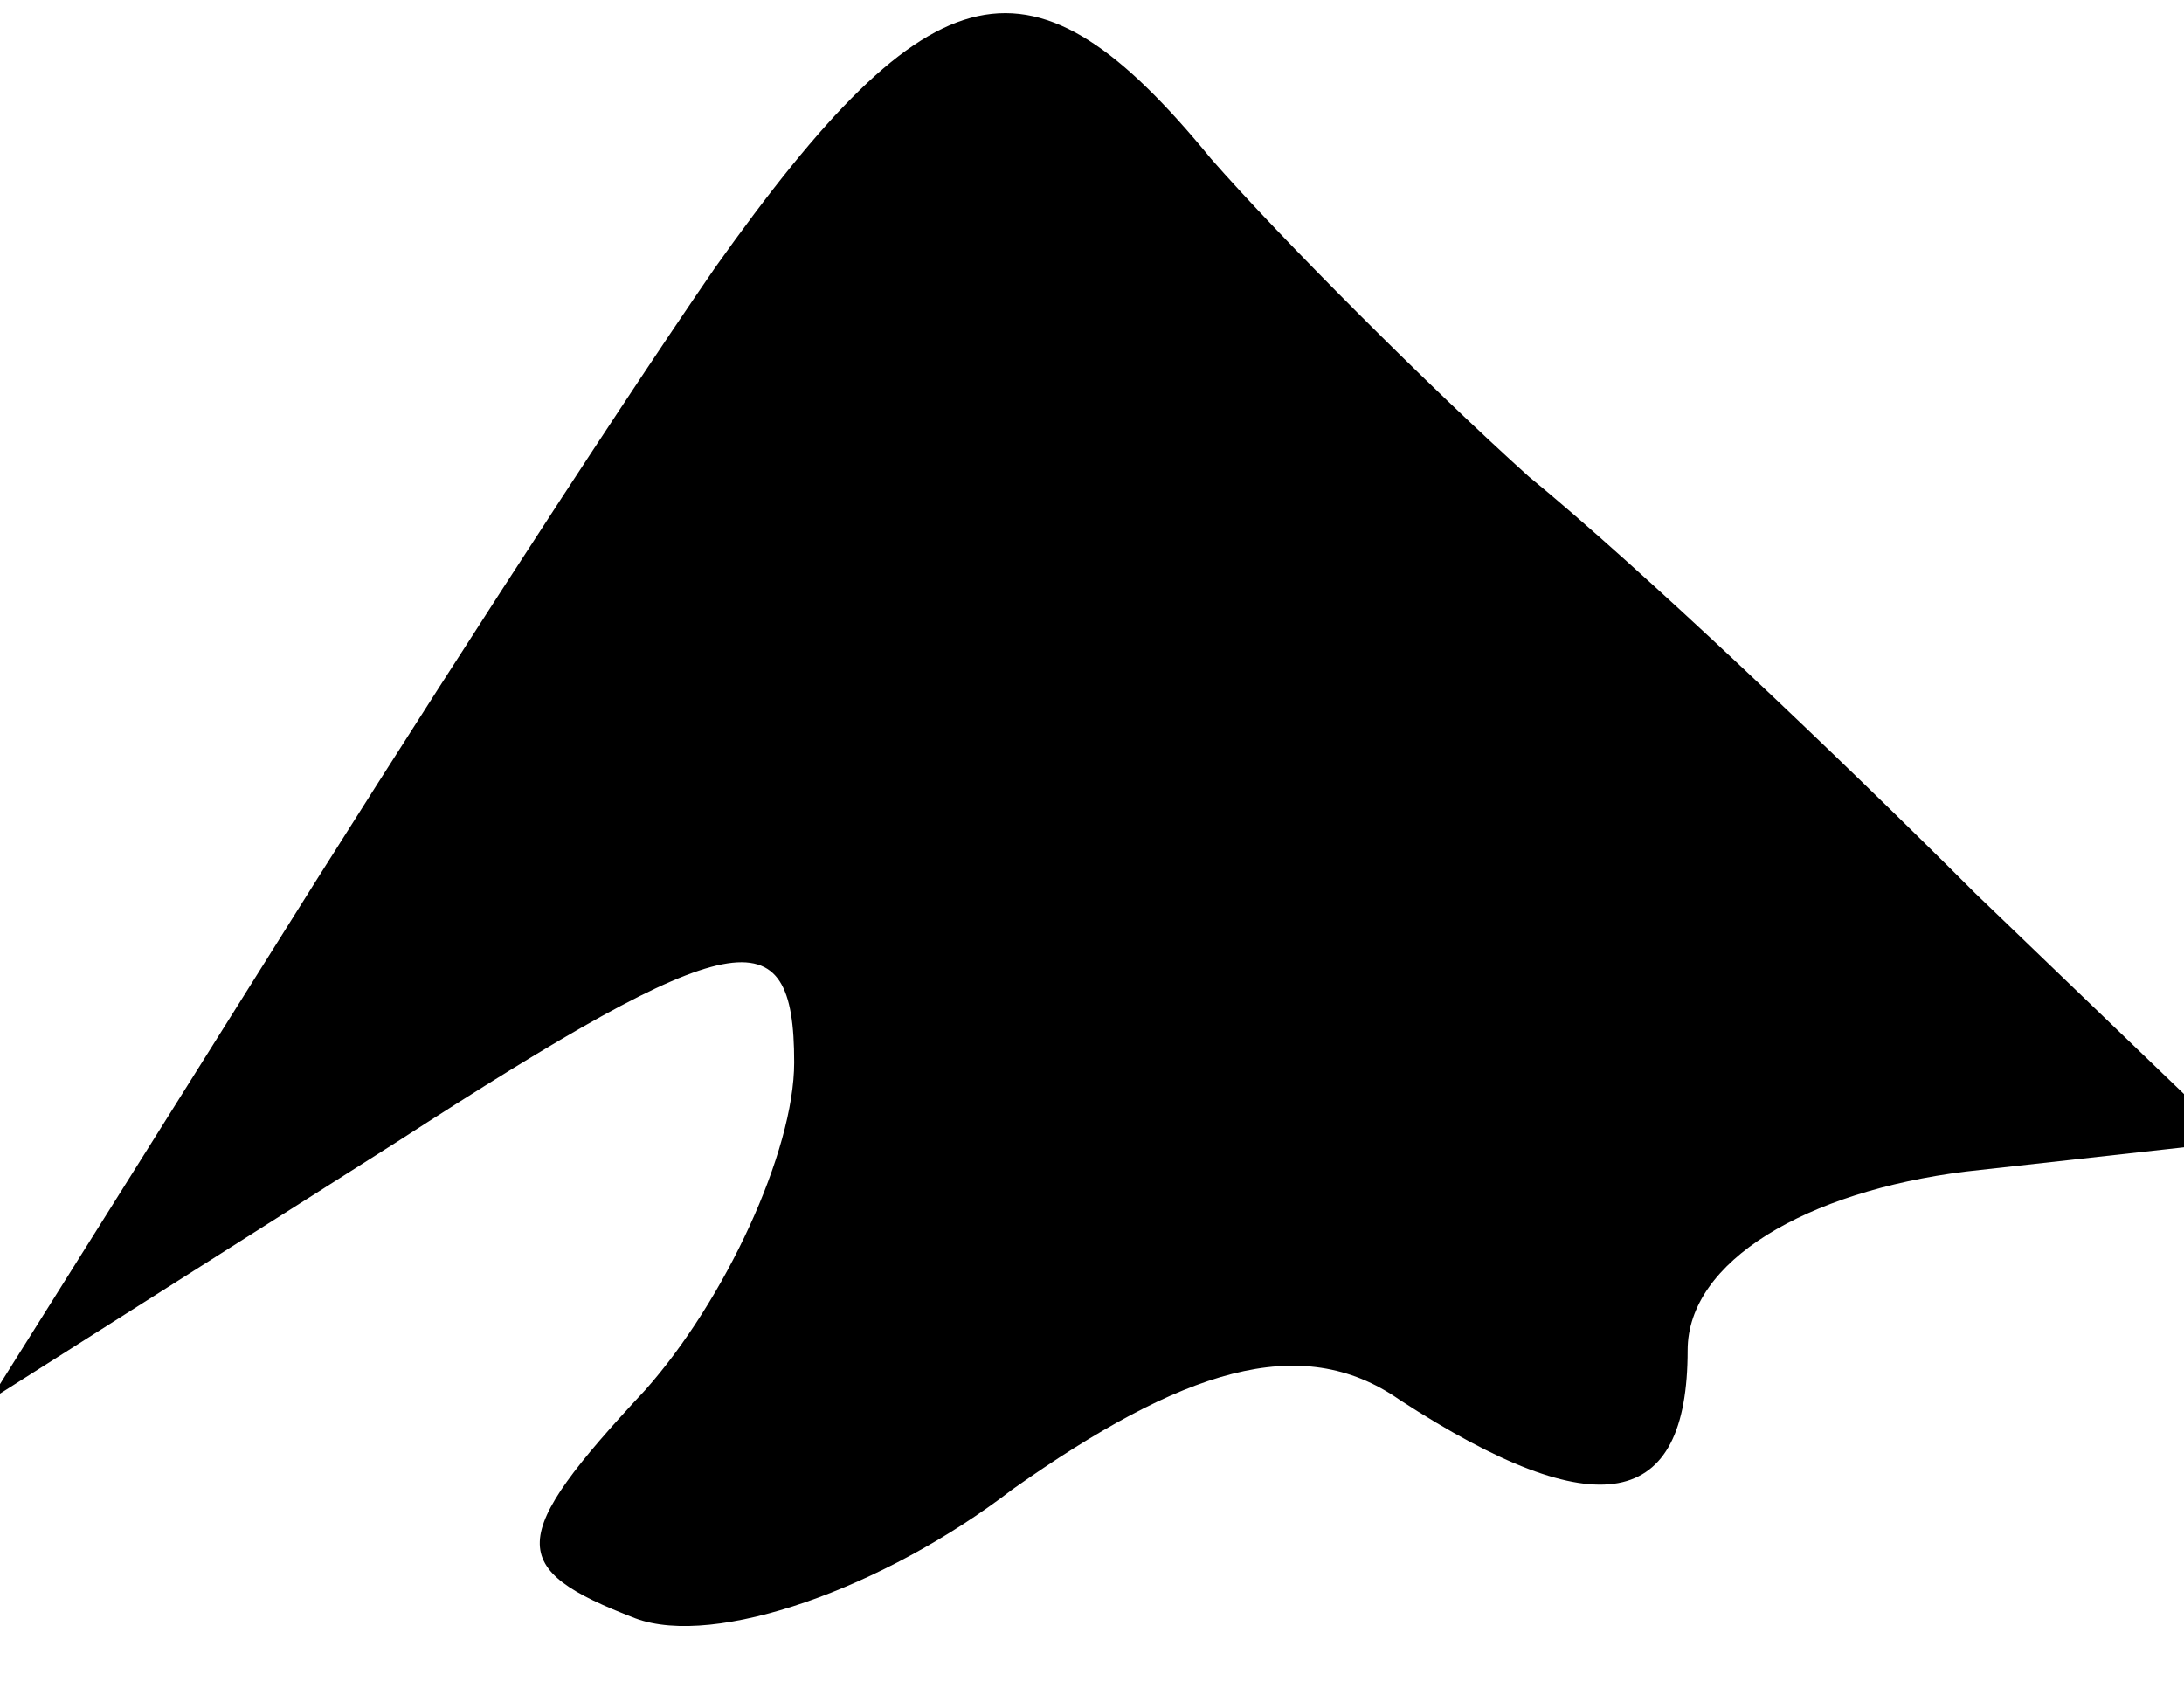 <?xml version="1.0" standalone="no"?>
<!DOCTYPE svg PUBLIC "-//W3C//DTD SVG 20010904//EN"
 "http://www.w3.org/TR/2001/REC-SVG-20010904/DTD/svg10.dtd">
<svg version="1.0" xmlns="http://www.w3.org/2000/svg"
 width="22pt" height="17pt" viewBox="0 0 22 17"
 preserveAspectRatio="xMidYMid meet">
<g transform="translate(0,17) scale(0.1,-0.1)"
fill="#000000" stroke="none">
<path fill="#000000" stroke="none" d="M72 143 c-11 -16 -31 -47 -46 -71 l-27
-43 41 26 c34 22 40 23 40 8 0 -9 -7 -24 -15 -33 -14 -15 -14 -18 -1 -23 8 -3
25 3 38 13 17 12 29 16 39 9 20 -13 29 -11 29 5 0 9 12 16 28 18 l27 3 -26 25
c-14 14 -34 33 -45 42 -10 9 -25 24 -32 32 -18 22 -28 20 -50 -11z"/>
</g>
</svg>
